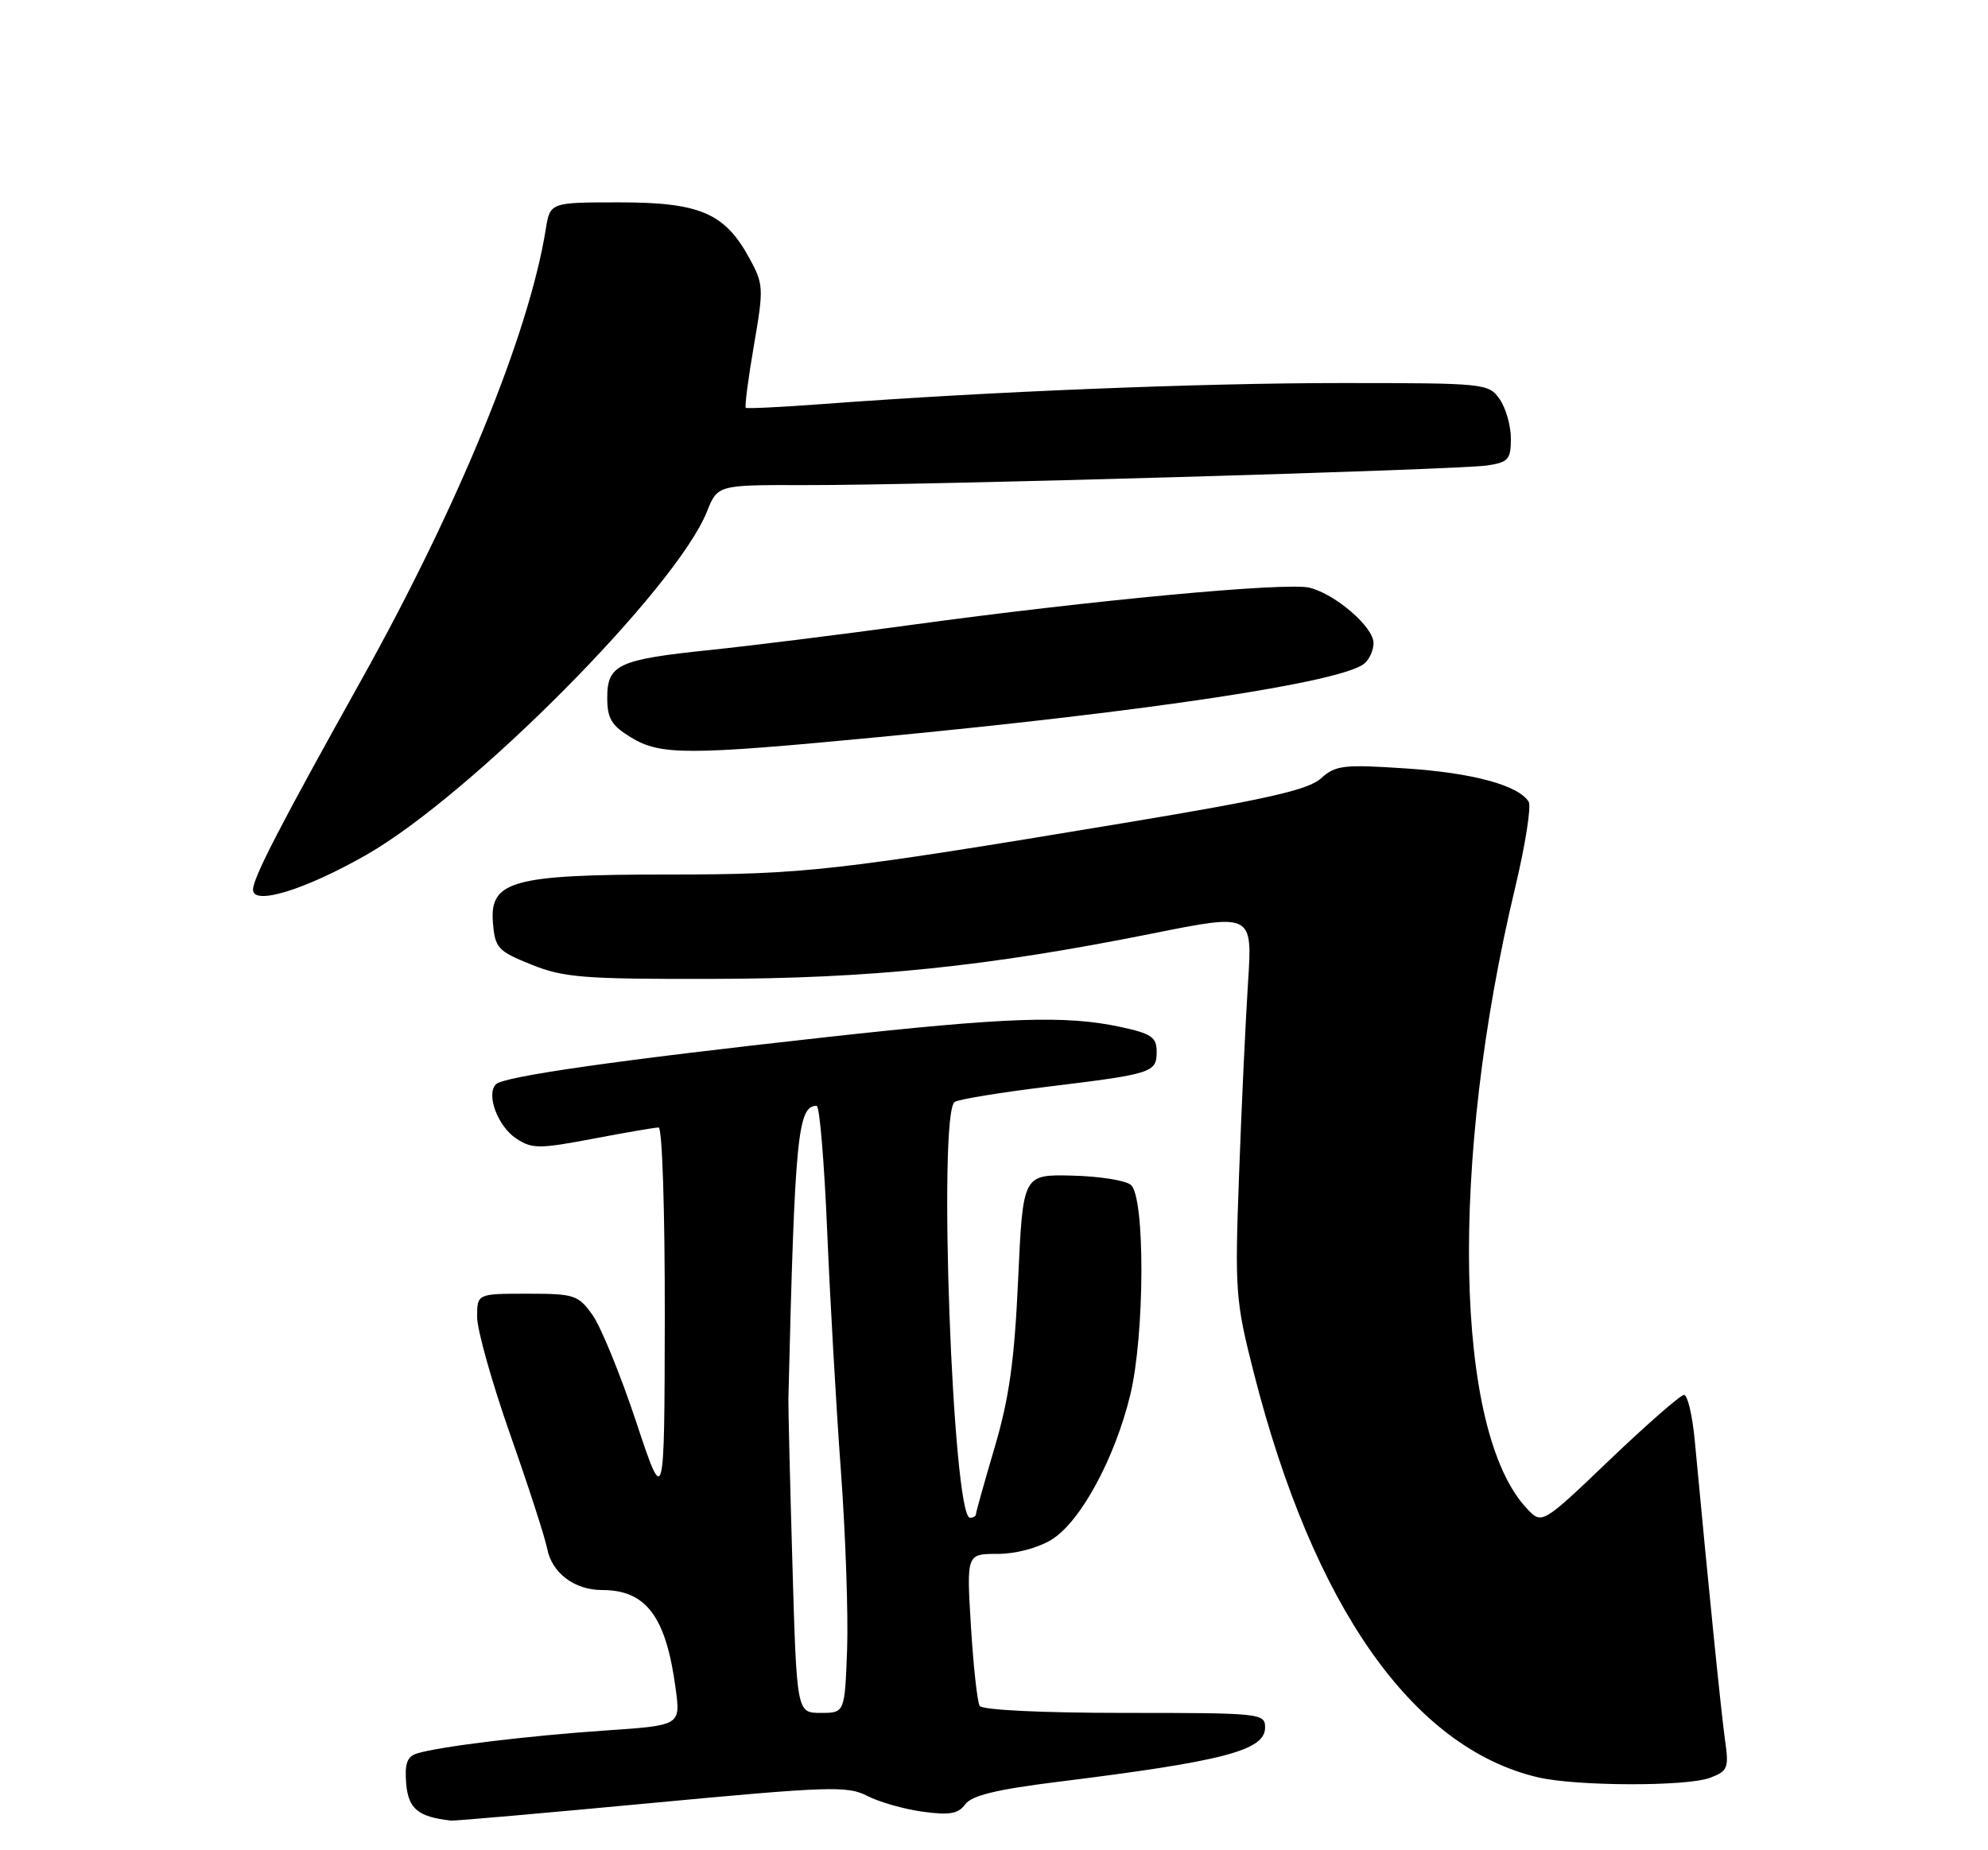 <?xml version="1.0" encoding="UTF-8" standalone="no"?>
<!DOCTYPE svg PUBLIC "-//W3C//DTD SVG 1.1//EN" "http://www.w3.org/Graphics/SVG/1.1/DTD/svg11.dtd" >
<svg xmlns="http://www.w3.org/2000/svg" xmlns:xlink="http://www.w3.org/1999/xlink" version="1.1" viewBox="0 0 275 256">
 <g >
 <path fill="currentColor"
d=" M 90.12 249.47 C 114.69 247.16 117.24 247.07 119.98 248.49 C 121.62 249.34 125.07 250.32 127.63 250.67 C 131.34 251.18 132.55 250.97 133.52 249.65 C 134.40 248.43 137.87 247.59 146.31 246.54 C 169.30 243.69 175.00 242.20 175.00 239.02 C 175.00 237.06 174.41 237.00 155.56 237.00 C 144.09 237.00 135.87 236.60 135.52 236.03 C 135.19 235.50 134.65 230.55 134.31 225.03 C 133.70 215.00 133.70 215.00 137.98 215.00 C 140.51 215.00 143.58 214.19 145.49 213.01 C 149.47 210.55 154.21 201.80 156.35 193.00 C 158.36 184.68 158.42 165.59 156.43 163.94 C 155.68 163.32 152.02 162.74 148.28 162.66 C 141.50 162.50 141.50 162.50 140.84 177.00 C 140.33 188.27 139.60 193.45 137.59 200.27 C 136.17 205.09 135.00 209.25 135.00 209.52 C 135.00 209.78 134.63 210.00 134.18 210.00 C 131.77 210.00 129.71 153.92 132.07 152.46 C 132.66 152.09 138.39 151.16 144.82 150.37 C 159.44 148.59 160.00 148.41 160.00 145.52 C 160.00 143.50 159.28 143.01 154.95 142.08 C 147.39 140.46 139.28 140.74 114.23 143.51 C 85.49 146.68 69.74 148.93 68.62 150.01 C 67.19 151.39 68.85 155.86 71.43 157.54 C 73.60 158.97 74.58 158.97 82.02 157.56 C 86.53 156.70 90.62 156.00 91.11 156.00 C 91.61 156.00 91.98 167.56 91.96 182.25 C 91.91 208.50 91.91 208.50 87.99 196.70 C 85.84 190.22 83.12 183.58 81.97 181.95 C 79.98 179.17 79.47 179.00 72.93 179.00 C 66.00 179.00 66.00 179.00 66.00 182.25 C 66.01 184.04 68.07 191.35 70.58 198.50 C 73.10 205.65 75.40 212.75 75.69 214.28 C 76.35 217.65 79.46 220.00 83.29 220.00 C 89.39 220.00 92.13 223.67 93.46 233.62 C 94.15 238.73 94.15 238.73 83.83 239.43 C 72.96 240.17 60.74 241.66 57.69 242.61 C 56.31 243.04 55.96 244.01 56.19 246.80 C 56.49 250.28 57.82 251.38 62.38 251.90 C 62.86 251.96 75.35 250.86 90.12 249.47 Z  M 236.55 245.98 C 239.02 245.04 239.18 244.64 238.62 240.73 C 238.10 237.06 236.39 220.18 234.43 199.25 C 234.10 195.81 233.44 193.00 232.96 193.00 C 232.47 193.00 227.85 197.04 222.69 201.97 C 213.30 210.95 213.30 210.95 211.20 208.71 C 201.19 198.06 200.49 160.85 209.59 122.82 C 211.00 116.91 211.84 111.56 211.46 110.93 C 210.05 108.65 203.70 106.93 194.44 106.32 C 185.84 105.75 184.74 105.88 182.73 107.70 C 180.97 109.29 175.24 110.59 155.50 113.87 C 115.58 120.51 111.23 121.00 92.47 121.00 C 70.86 121.00 67.70 121.87 68.19 127.70 C 68.48 131.17 68.87 131.60 73.50 133.46 C 77.95 135.26 80.72 135.48 98.50 135.44 C 120.47 135.40 136.62 133.73 159.42 129.16 C 173.26 126.38 173.26 126.38 172.64 135.94 C 172.30 141.20 171.74 153.15 171.40 162.50 C 170.80 178.73 170.90 179.97 173.45 190.00 C 181.70 222.32 195.40 241.83 212.73 245.91 C 218.02 247.16 233.34 247.20 236.55 245.98 Z  M 50.66 118.29 C 65.14 110.03 93.53 81.43 97.79 70.79 C 99.27 67.09 99.27 67.09 111.38 67.12 C 127.46 67.16 201.61 65.02 205.75 64.40 C 208.65 63.96 209.00 63.56 209.00 60.68 C 209.00 58.90 208.30 56.44 207.44 55.22 C 205.92 53.05 205.43 53.00 185.50 53.00 C 166.08 53.00 136.78 54.18 114.00 55.89 C 108.22 56.32 103.35 56.56 103.17 56.43 C 102.99 56.29 103.49 52.43 104.28 47.84 C 105.66 39.84 105.64 39.34 103.65 35.70 C 100.25 29.48 96.81 28.00 85.68 28.00 C 76.09 28.00 76.09 28.00 75.49 31.75 C 73.18 46.16 63.47 69.90 50.03 94.00 C 38.70 114.30 35.00 121.48 35.00 123.10 C 35.00 125.33 42.15 123.14 50.66 118.29 Z  M 121.50 101.99 C 159.16 98.40 185.61 94.39 188.73 91.81 C 189.43 91.23 190.00 89.95 190.00 88.97 C 190.00 86.76 184.78 82.24 181.17 81.32 C 178.05 80.52 151.00 83.05 126.00 86.47 C 116.38 87.79 103.85 89.35 98.18 89.94 C 85.51 91.25 84.00 91.96 84.00 96.55 C 84.00 99.40 84.59 100.39 87.25 102.01 C 91.37 104.52 95.01 104.52 121.50 101.99 Z  M 109.61 216.25 C 109.28 204.84 109.03 194.60 109.06 193.50 C 109.94 157.19 110.34 153.00 112.97 153.00 C 113.37 153.00 114.02 160.76 114.42 170.25 C 114.82 179.74 115.67 194.70 116.32 203.50 C 116.97 212.30 117.35 223.44 117.18 228.25 C 116.85 237.00 116.85 237.00 113.53 237.00 C 110.21 237.00 110.21 237.00 109.61 216.25 Z "/>
</g>
</svg>